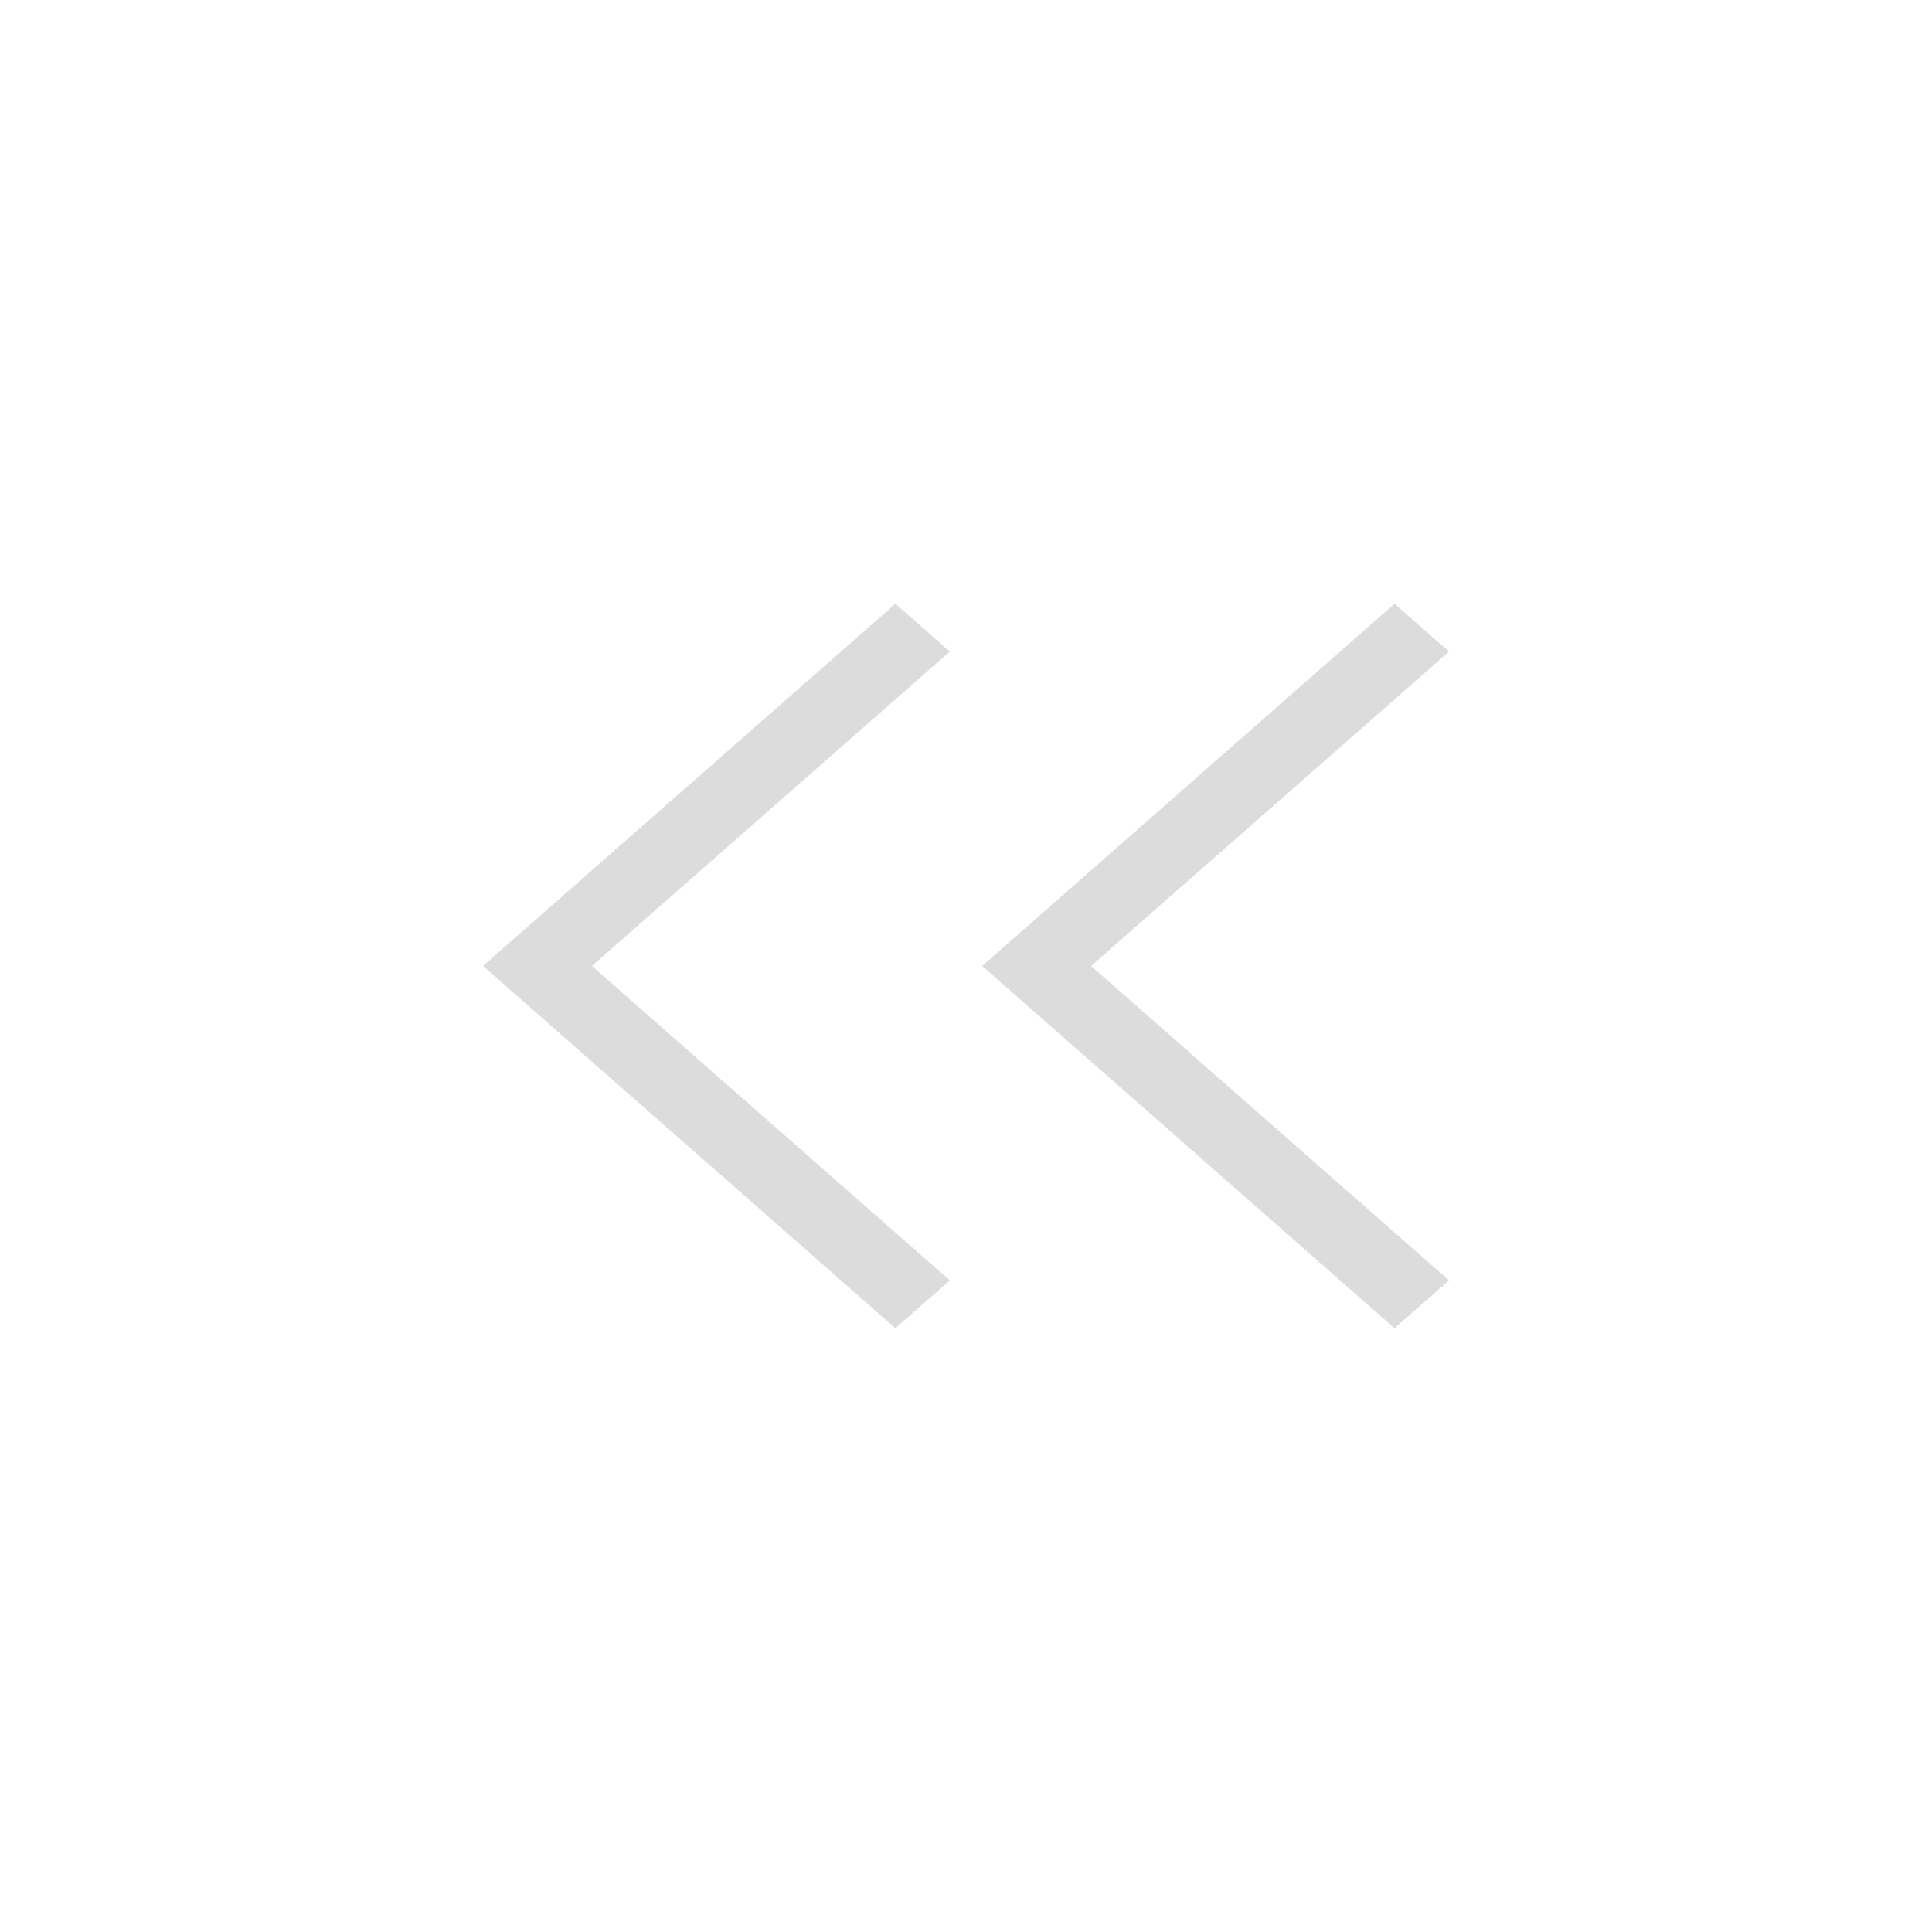 <?xml version="1.0" encoding="UTF-8"?>
<svg width="48px" height="48px" viewBox="0 0 48 48" version="1.1" xmlns="http://www.w3.org/2000/svg" xmlns:xlink="http://www.w3.org/1999/xlink">
    <!-- Generator: Sketch 53.1 (72631) - https://sketchapp.com -->
    <title>icon_48px_arrow_left_double_d</title>
    <desc>Created with Sketch.</desc>
    <g id="Icon_Badge_Graphic" stroke="none" stroke-width="1" fill="none" fill-rule="evenodd">
        <g id="Icon-/-48-/-Arrow-/-Left_double_d">
            <path d="M22.245,15 L23.598,16.189 L14.705,23.999 L23.598,31.811 L22.245,33 L12,23.999 L22.245,15 Z M34.647,15 L36,16.189 L27.107,23.999 L36,31.811 L34.647,33 L24.402,23.999 L34.647,15 Z" id="Combined-Shape" fill="#DCDCDC"></path>
            <rect id="Icon_Area" fill-opacity="0" fill="#FFFFFF" x="0" y="0" width="48" height="48"></rect>
        </g>
    </g>
</svg>